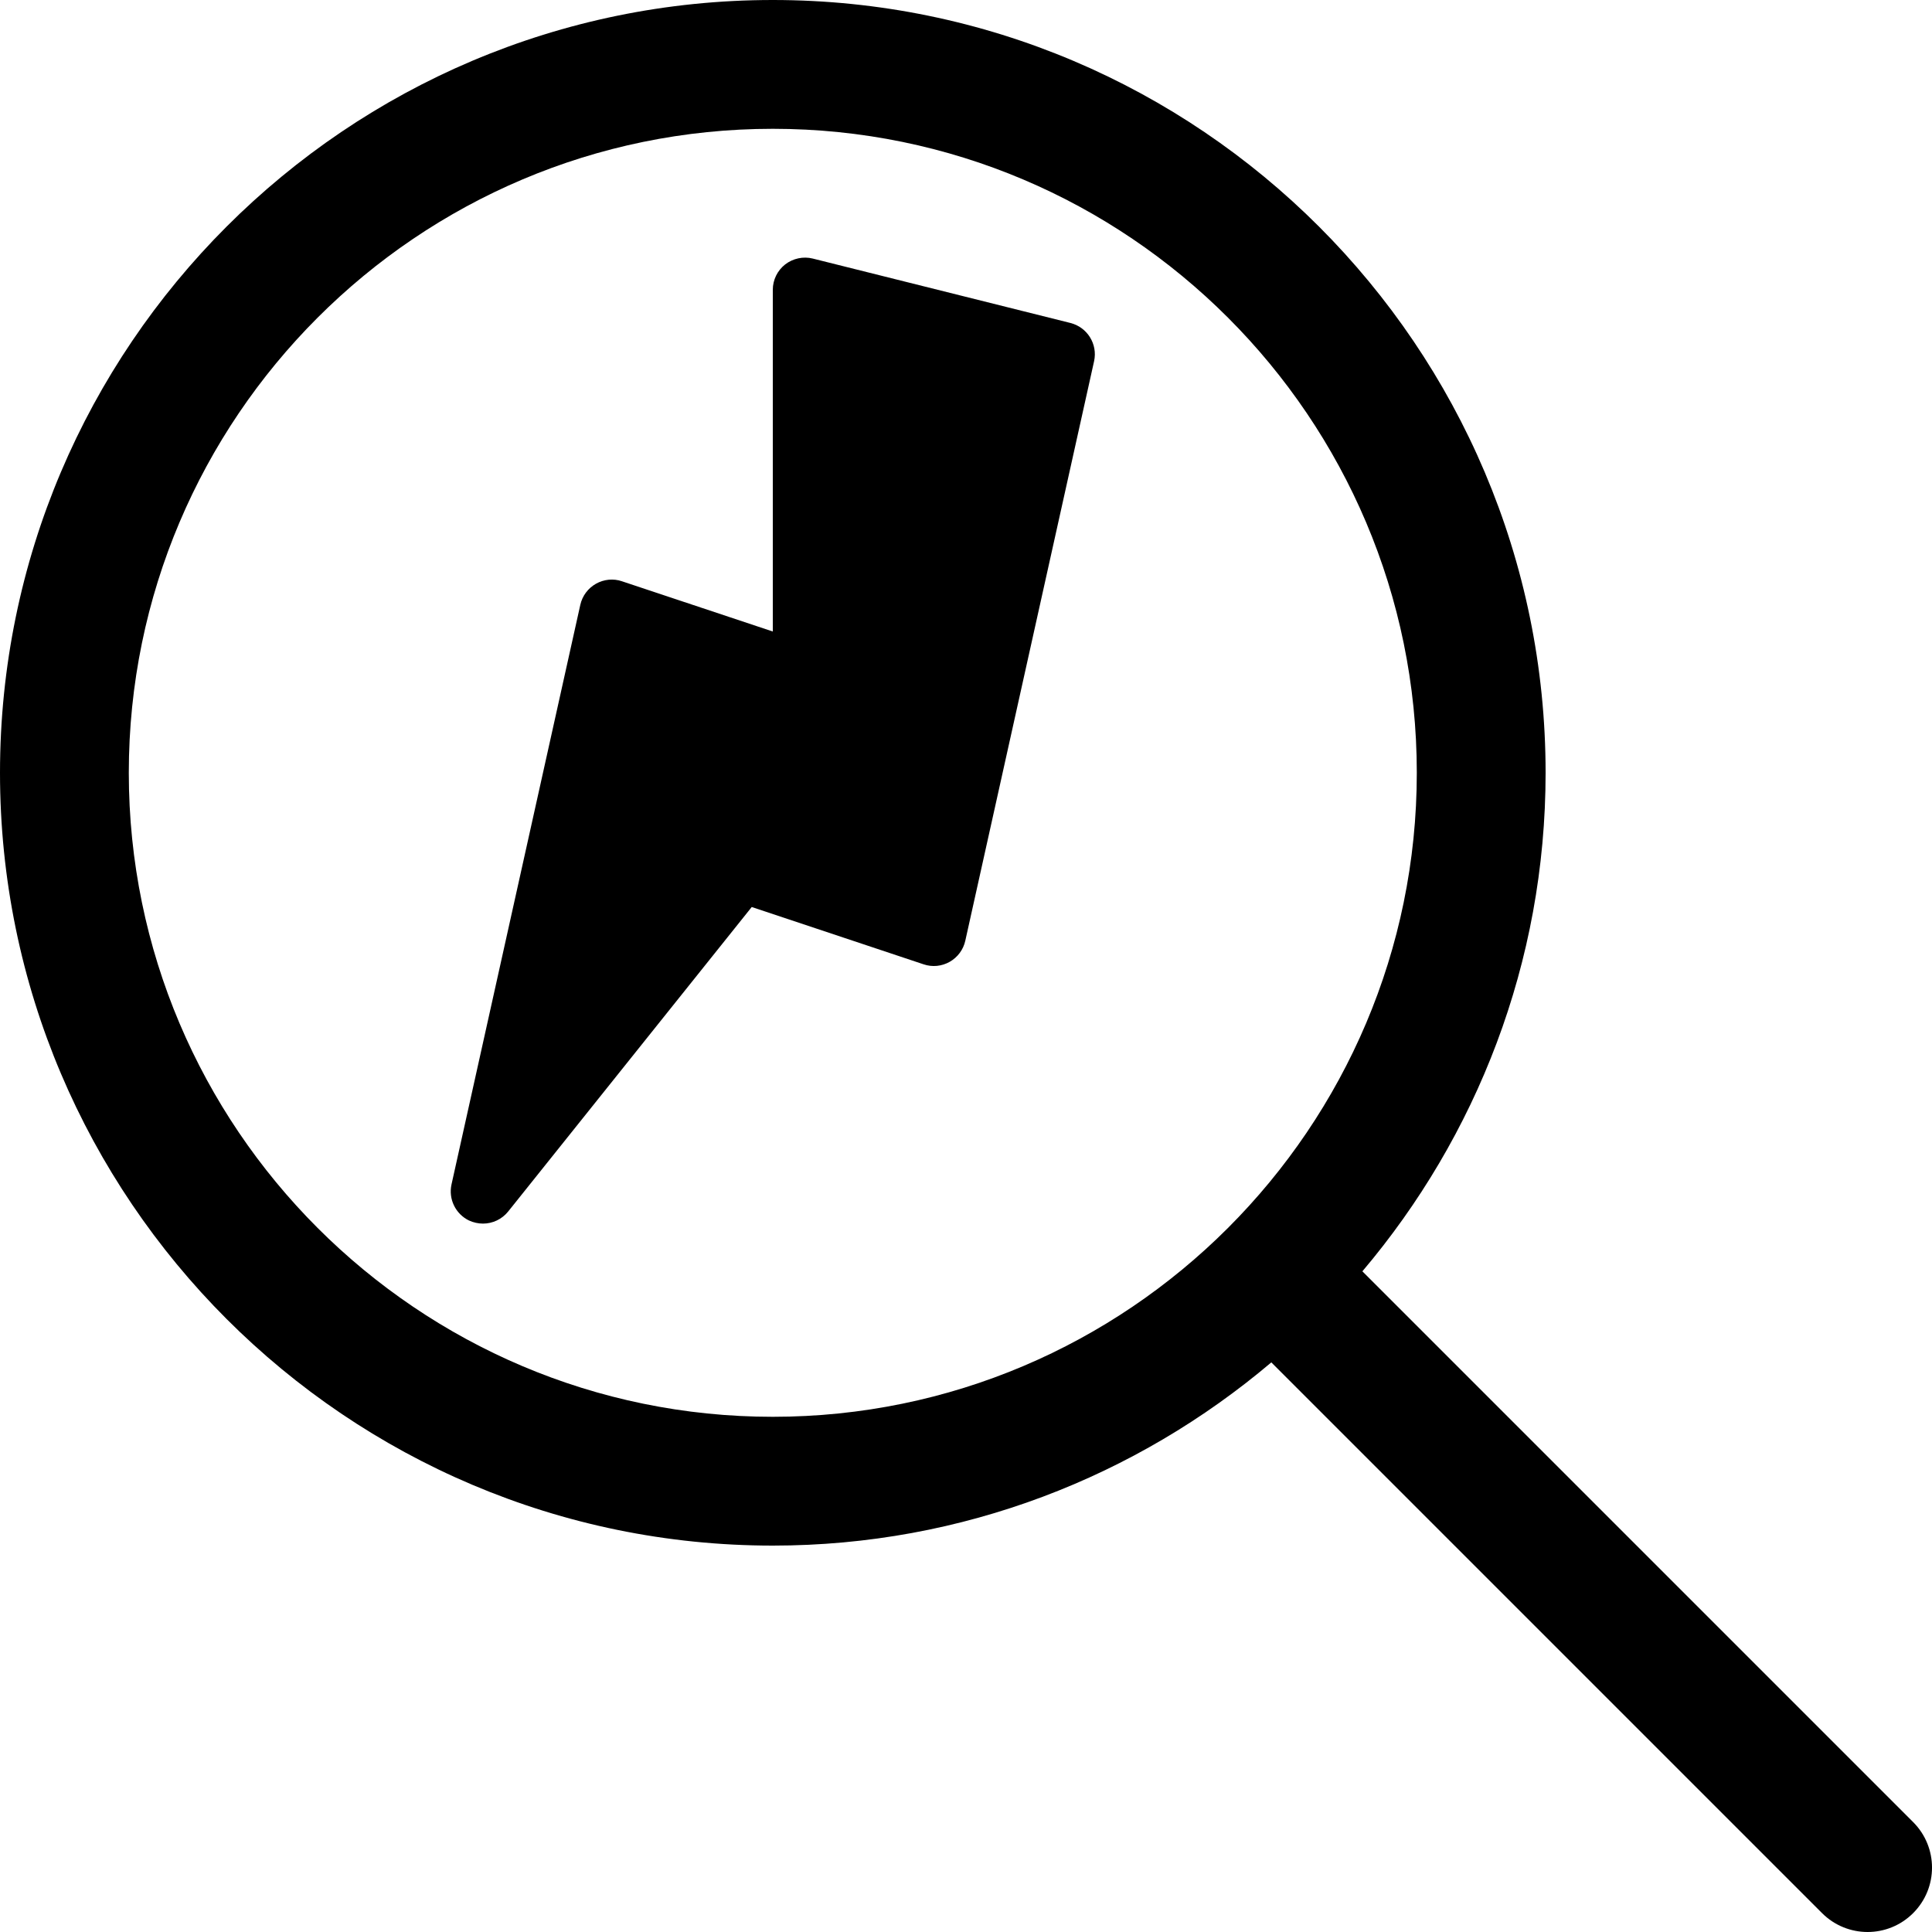 <?xml version="1.0" encoding="iso-8859-1"?>
<!-- Generator: Adobe Illustrator 19.0.0, SVG Export Plug-In . SVG Version: 6.00 Build 0)  -->
<svg version="1.1" xmlns="http://www.w3.org/2000/svg" xmlns:xlink="http://www.w3.org/1999/xlink" x="0px" y="0px"
	 viewBox="3 -3 30 30" style="enable-background:new 3 -3 30 30;" xml:space="preserve">
<g id="Layer_1">
</g>
<g id="Search_Flash">
	<g>
		<g>
			<path d="M32.707,25.293l-8.552-8.552C25.926,14.649,27,11.949,27,9c0-6.617-5.383-12-12-12S3,2.383,3,9s5.383,12,12,12
				c2.949,0,5.649-1.074,7.741-2.845l8.552,8.552C31.488,26.902,31.744,27,32,27s0.512-0.098,0.707-0.293
				C33.098,26.316,33.098,25.684,32.707,25.293z M15,19C9.486,19,5,14.514,5,9S9.486-1,15-1S25,3.486,25,9S20.514,19,15,19z
				 M19.621,2.015l-4-1c-0.148-0.037-0.307-0.003-0.429,0.091C15.071,1.201,15,1.346,15,1.5v5.306l-2.342-0.78
				c-0.134-0.046-0.281-0.031-0.405,0.039c-0.123,0.07-0.211,0.188-0.242,0.327l-2,9c-0.05,0.227,0.063,0.459,0.272,0.56
				C10.353,15.984,10.427,16,10.5,16c0.148,0,0.293-0.066,0.391-0.188l3.782-4.728l2.669,0.89c0.135,0.046,0.281,0.031,0.405-0.039
				c0.123-0.07,0.211-0.188,0.242-0.327l2-9C20.047,2.344,19.884,2.081,19.621,2.015z"/>
		</g>
	</g>
</g>
</svg>

